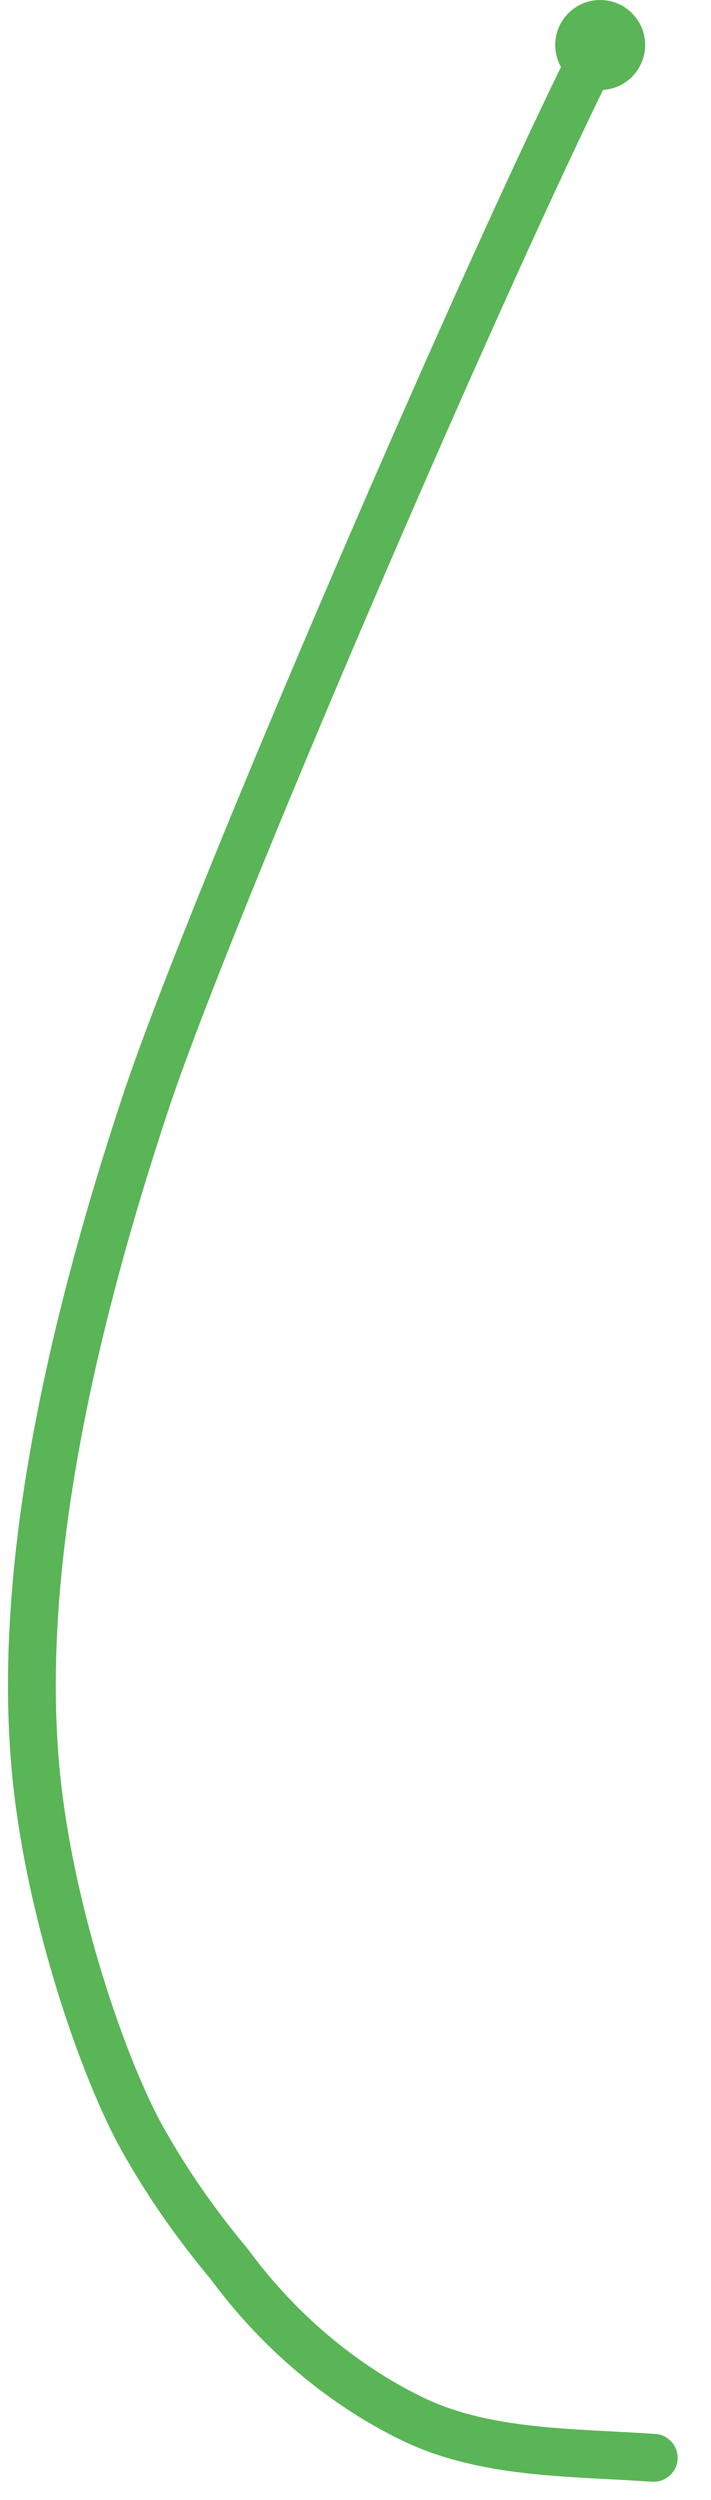 <?xml version="1.0" encoding="utf-8"?>
<!-- Generator: Adobe Illustrator 16.0.0, SVG Export Plug-In . SVG Version: 6.00 Build 0)  -->
<!DOCTYPE svg PUBLIC "-//W3C//DTD SVG 1.1//EN" "http://www.w3.org/Graphics/SVG/1.1/DTD/svg11.dtd">
<svg version="1.1" id="Layer_1" xmlns="http://www.w3.org/2000/svg" xmlns:xlink="http://www.w3.org/1999/xlink" x="0px" y="0px"
	 width="22.302px" height="78.325px" viewBox="0 0 22.302 78.325" enable-background="new 0 0 22.302 78.325" xml:space="preserve">
<g>
	<path fill="none" stroke="#59B556" stroke-width="1.5" stroke-linecap="round" stroke-linejoin="round" d="M18.819,1.326
		C15.444,7.973,6.563,28.517,4.554,34.585C2.119,41.938,0.562,49.224,1.11,55.355c0.399,4.479,2.135,9.476,3.368,11.672
		c0.83,1.477,1.754,2.759,2.717,3.912c1.486,2.019,3.461,3.732,5.711,4.83c2.294,1.12,4.971,1.056,7.599,1.234"/>
	<circle fill="#59B556" cx="18.826" cy="1.41" r="1.41"/>
</g>
</svg>
